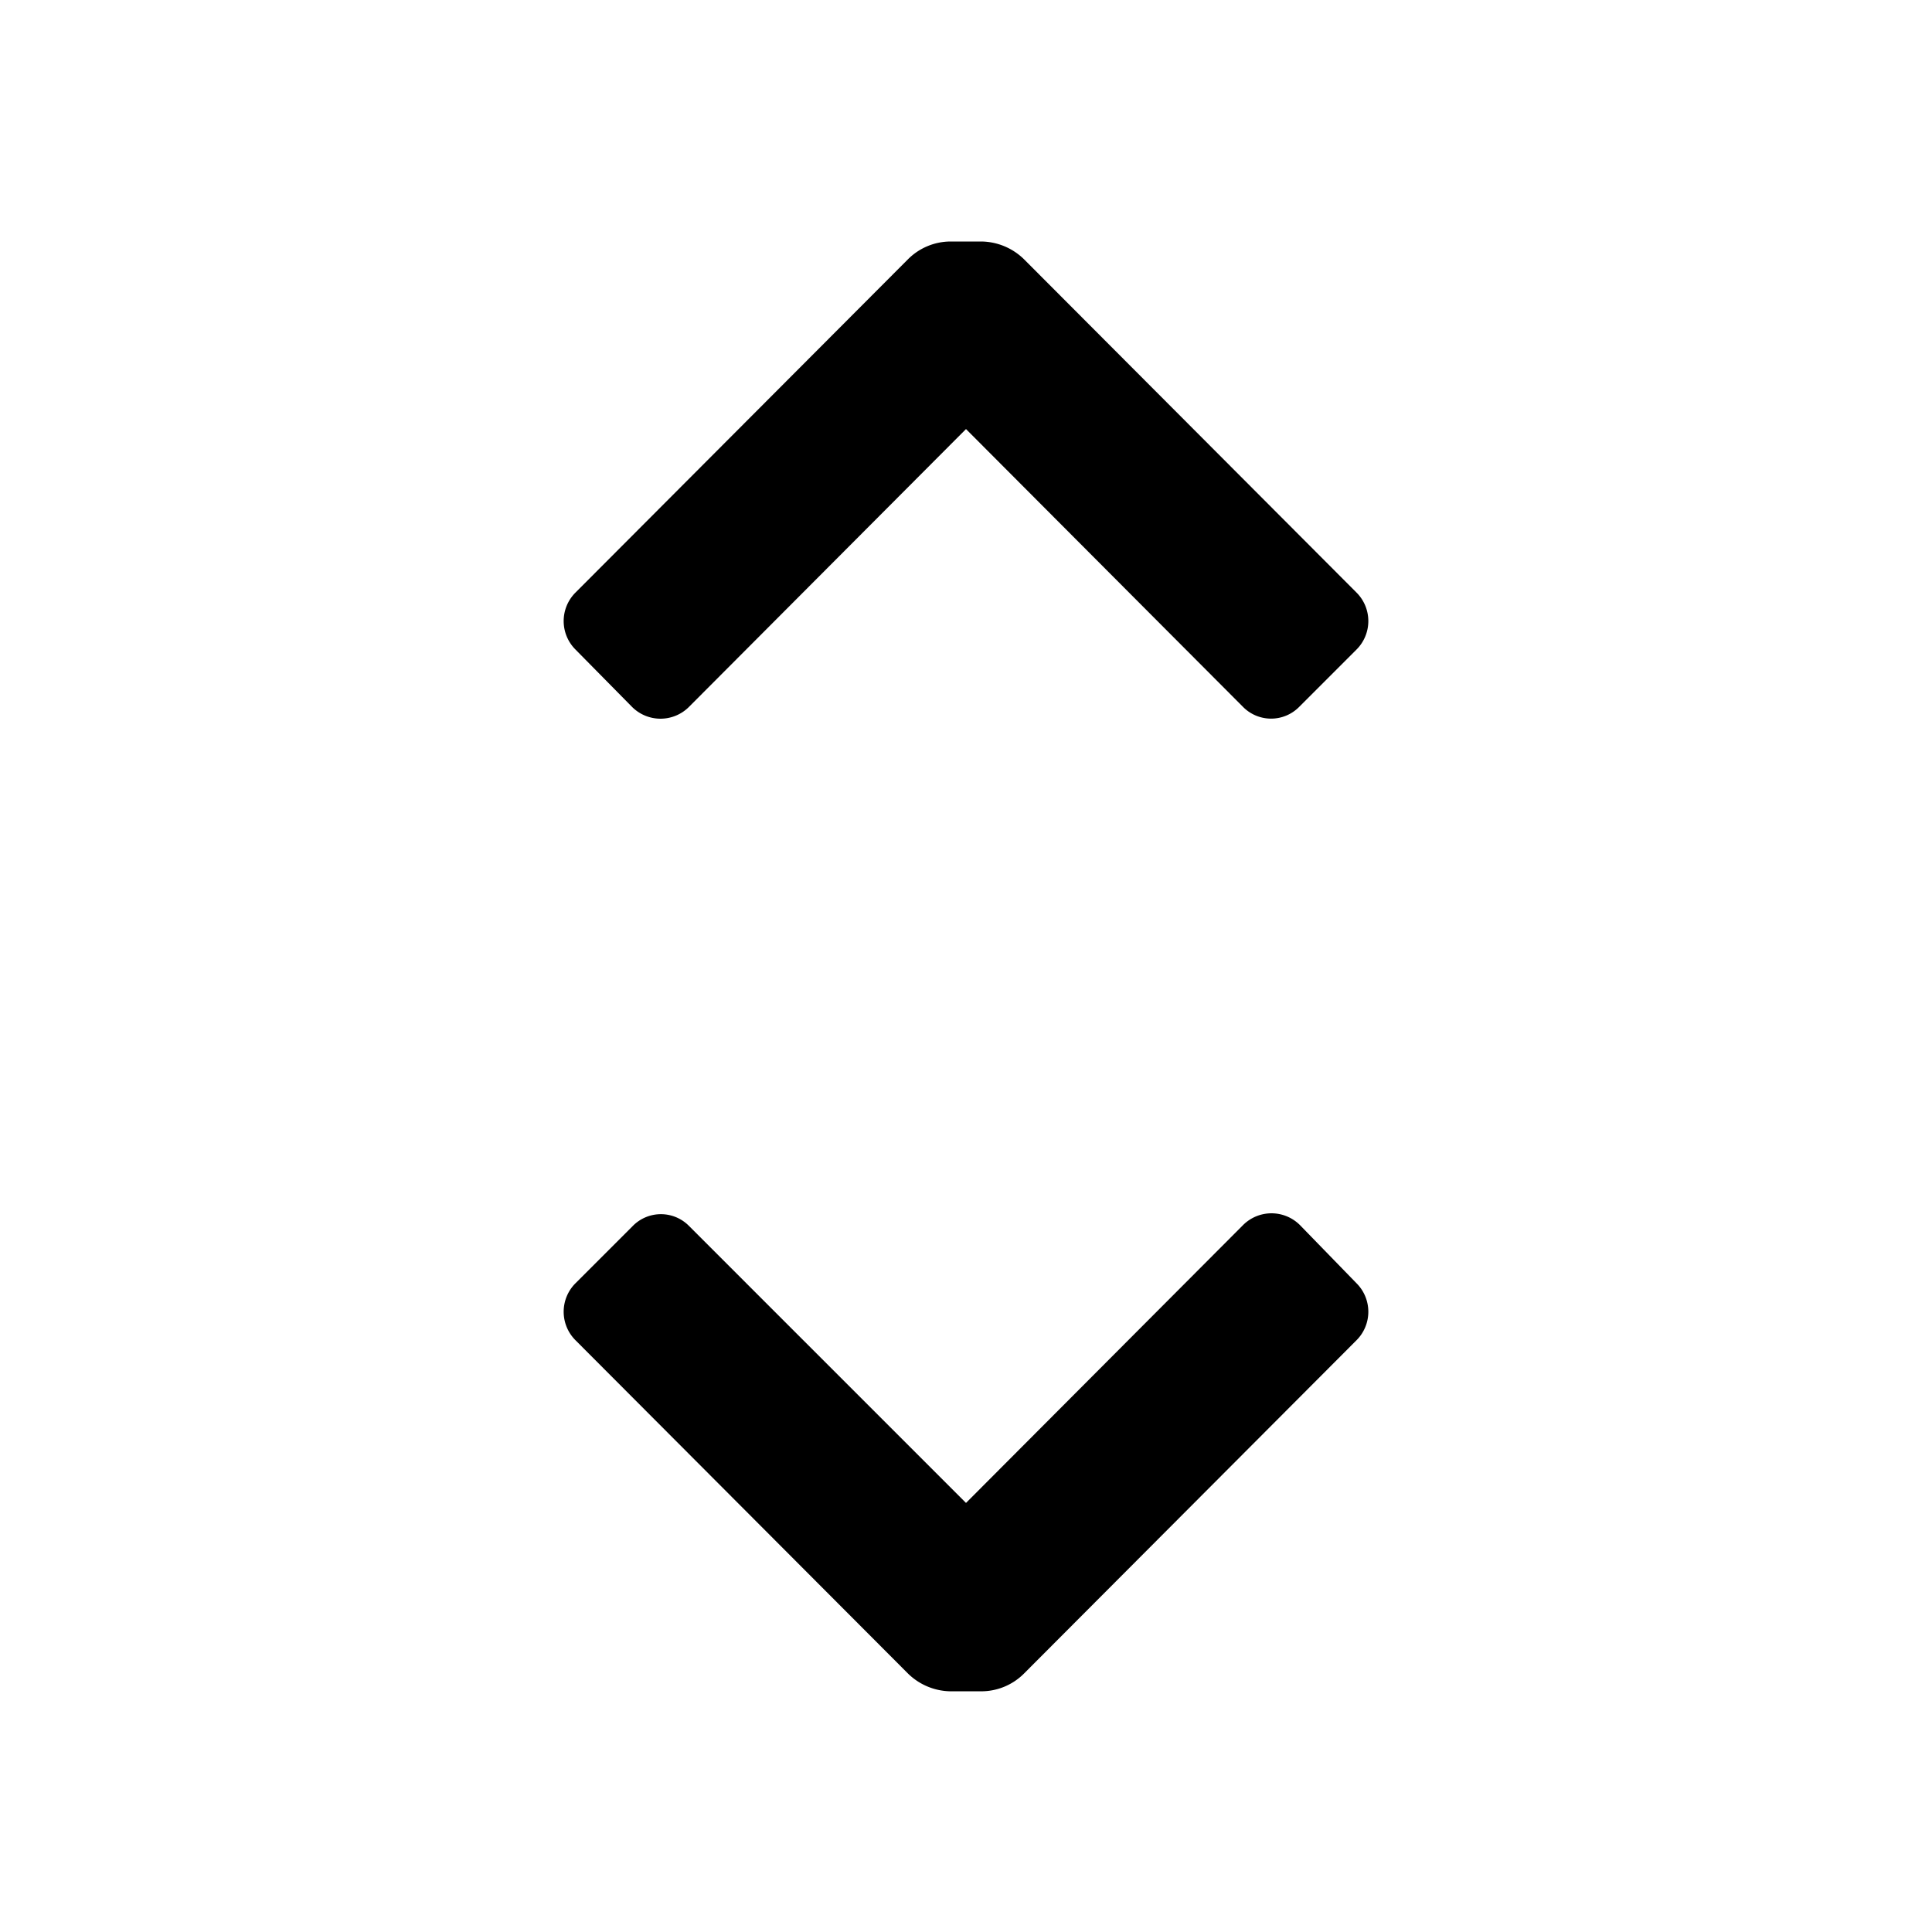 <svg t="1712829676900" class="icon" viewBox="0 0 1024 1024" version="1.1" xmlns="http://www.w3.org/2000/svg" p-id="28165" width="200" height="200"><path d="M305.067 344.32a21.333 21.333 0 0 1 0-30.293l176.213-176.64a32 32 0 0 1 22.613-9.387h16.213a32.853 32.853 0 0 1 22.613 9.387l176.213 176.64a21.333 21.333 0 0 1 0 30.293l-30.293 30.293a20.907 20.907 0 0 1-29.867 0L512 227.413 365.227 374.613a21.333 21.333 0 0 1-30.293 0z m384 305.067a21.333 21.333 0 0 0-30.293 0L512 796.587l-146.773-146.773a20.907 20.907 0 0 0-29.867 0l-30.293 30.293a21.333 21.333 0 0 0 0 30.293l176.213 176.64a32.853 32.853 0 0 0 22.613 9.387h16.213a32 32 0 0 0 22.613-9.387l176.213-176.64a21.333 21.333 0 0 0 0-30.293z" p-id="28166"></path></svg>
